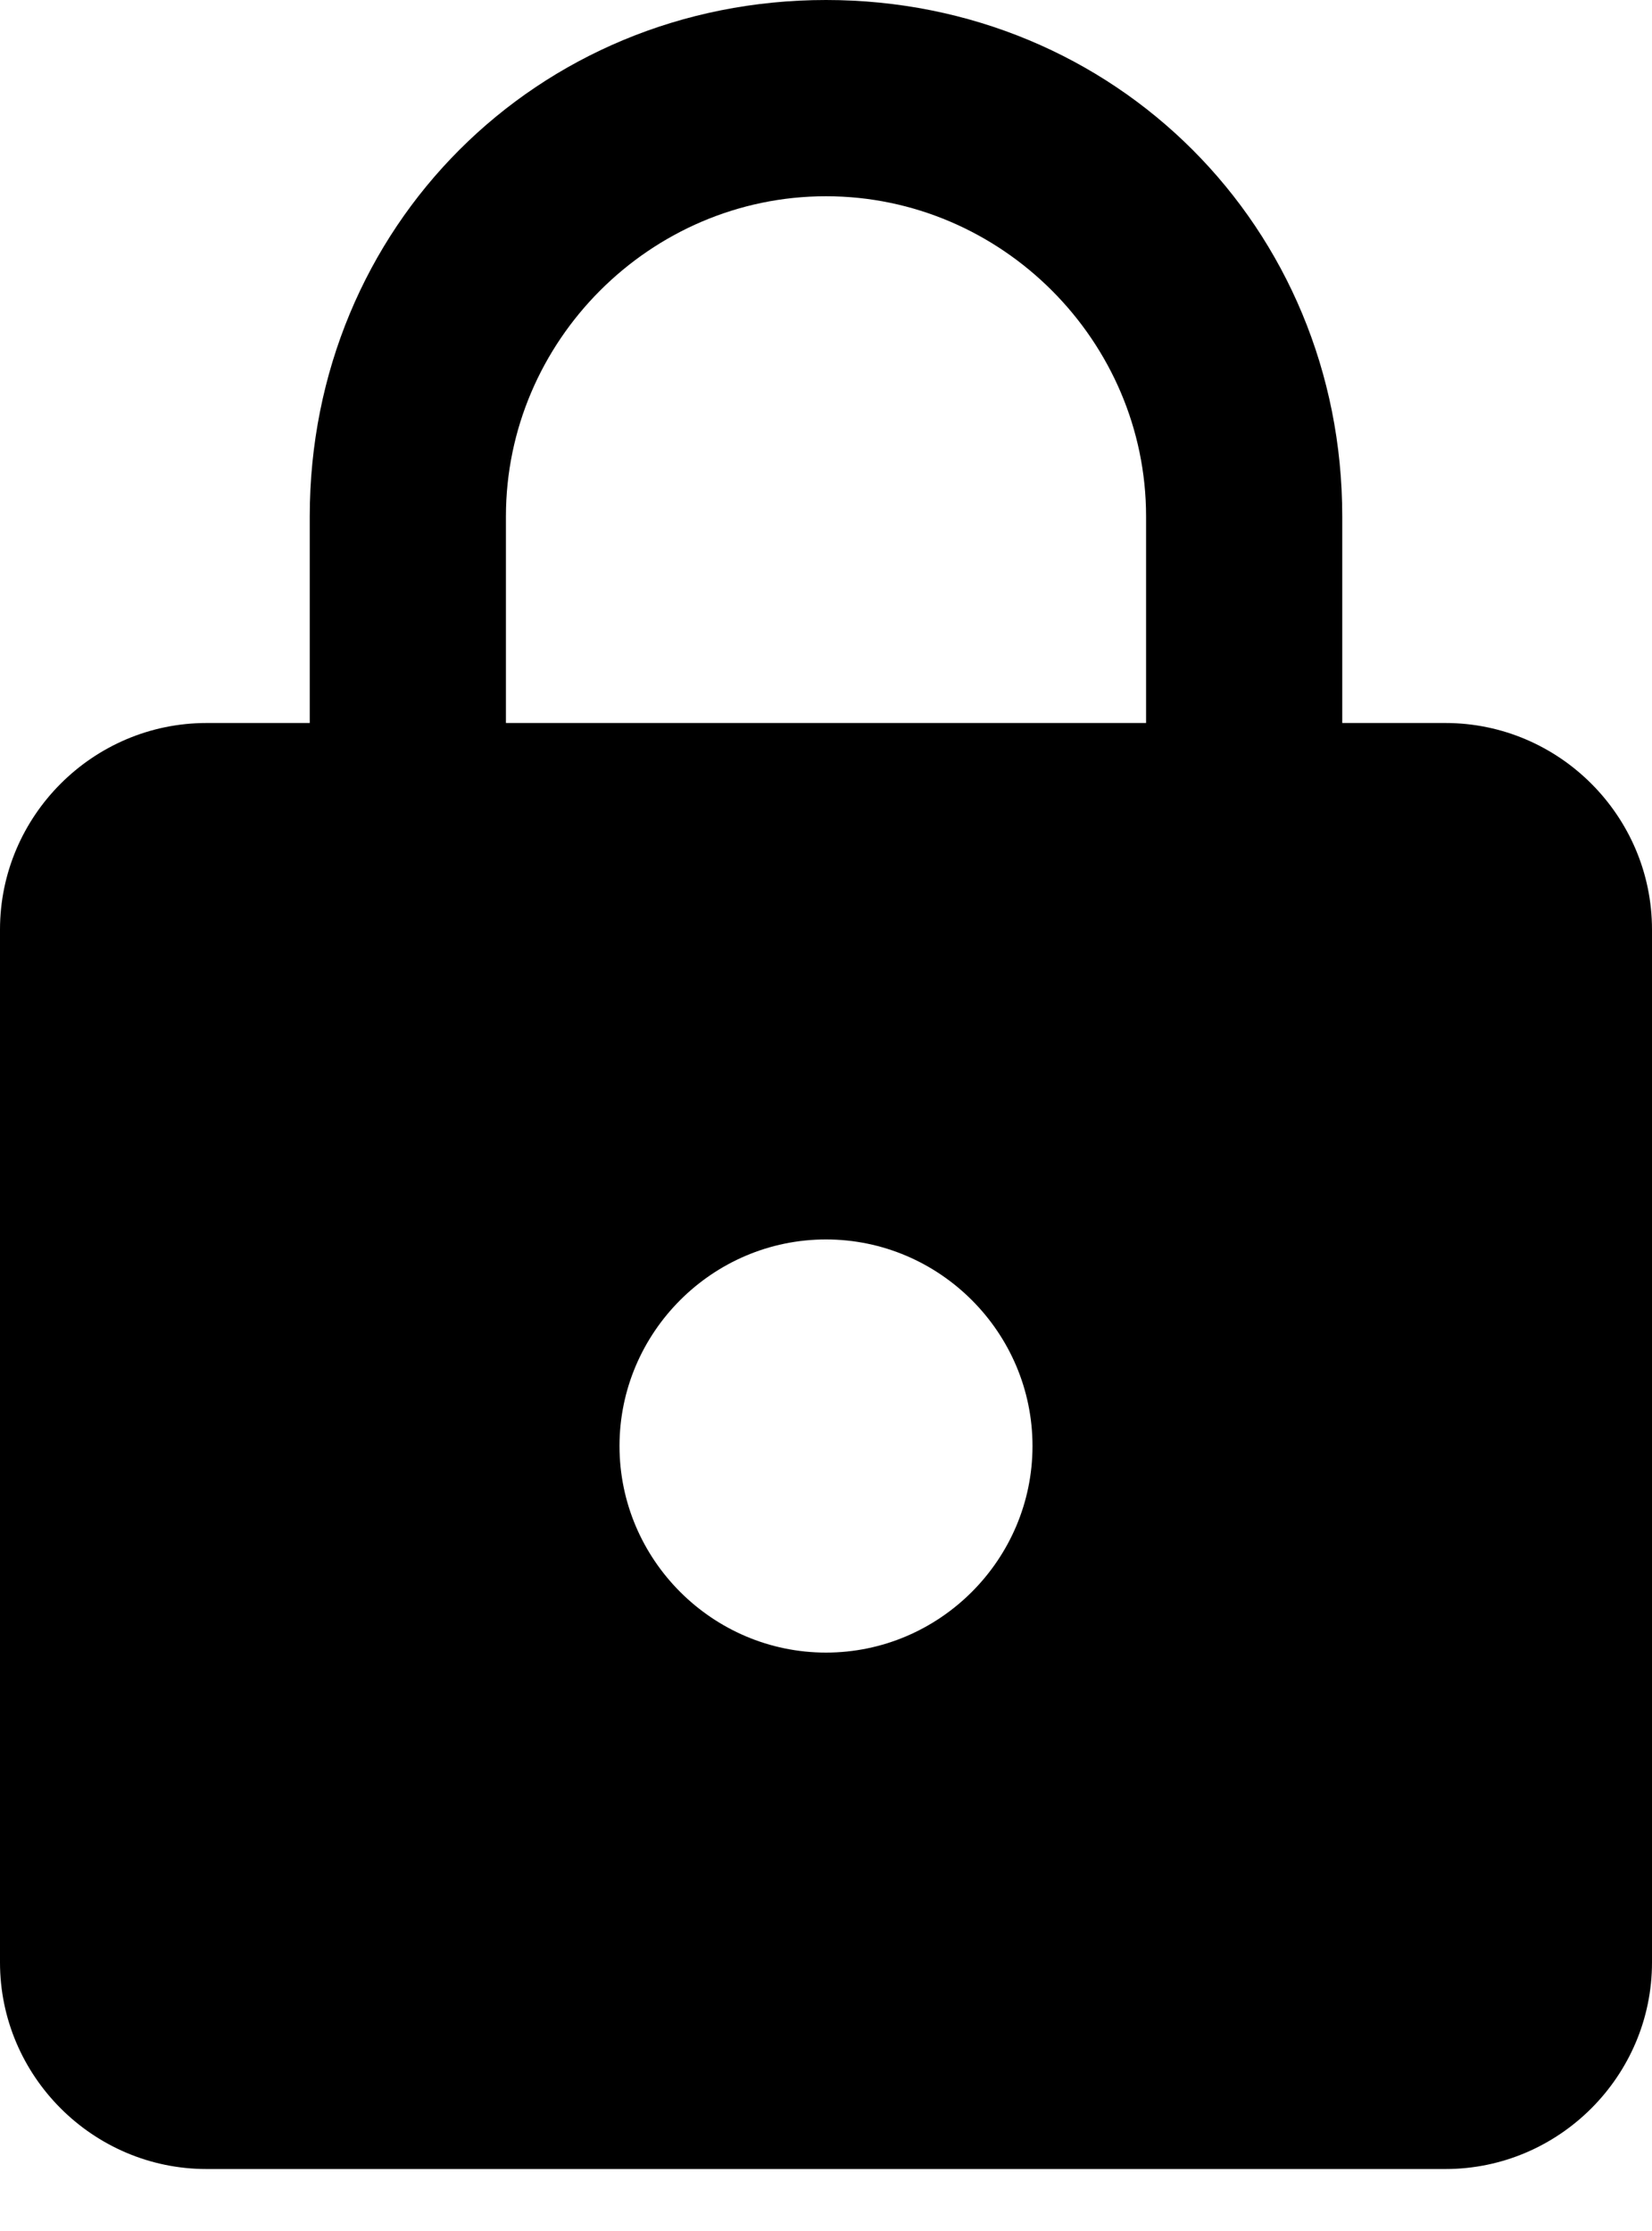 <svg width="20" height="27" viewBox="0 0 20 27" fill="none" xmlns="http://www.w3.org/2000/svg">
<path fill-rule="evenodd" clip-rule="evenodd" d="M17.5 8.75H16.25V6.25C16.25 2.75 13.5 0 10 0C6.5 0 3.75 2.75 3.75 6.25V8.75H2.5C1.125 8.75 0 9.875 0 11.25V23.75C0 25.125 1.125 26.25 2.5 26.25H17.5C18.875 26.25 20 25.125 20 23.75V11.25C20 9.875 18.875 8.75 17.5 8.75ZM10 20C8.625 20 7.5 18.875 7.5 17.5C7.5 16.125 8.625 15 10 15C11.375 15 12.5 16.125 12.5 17.5C12.5 18.875 11.375 20 10 20ZM13.875 8.75H6.125V6.25C6.125 4.125 7.875 2.375 10 2.375C12.125 2.375 13.875 4.125 13.875 6.25V8.75Z" fill="black"/>
</svg>
